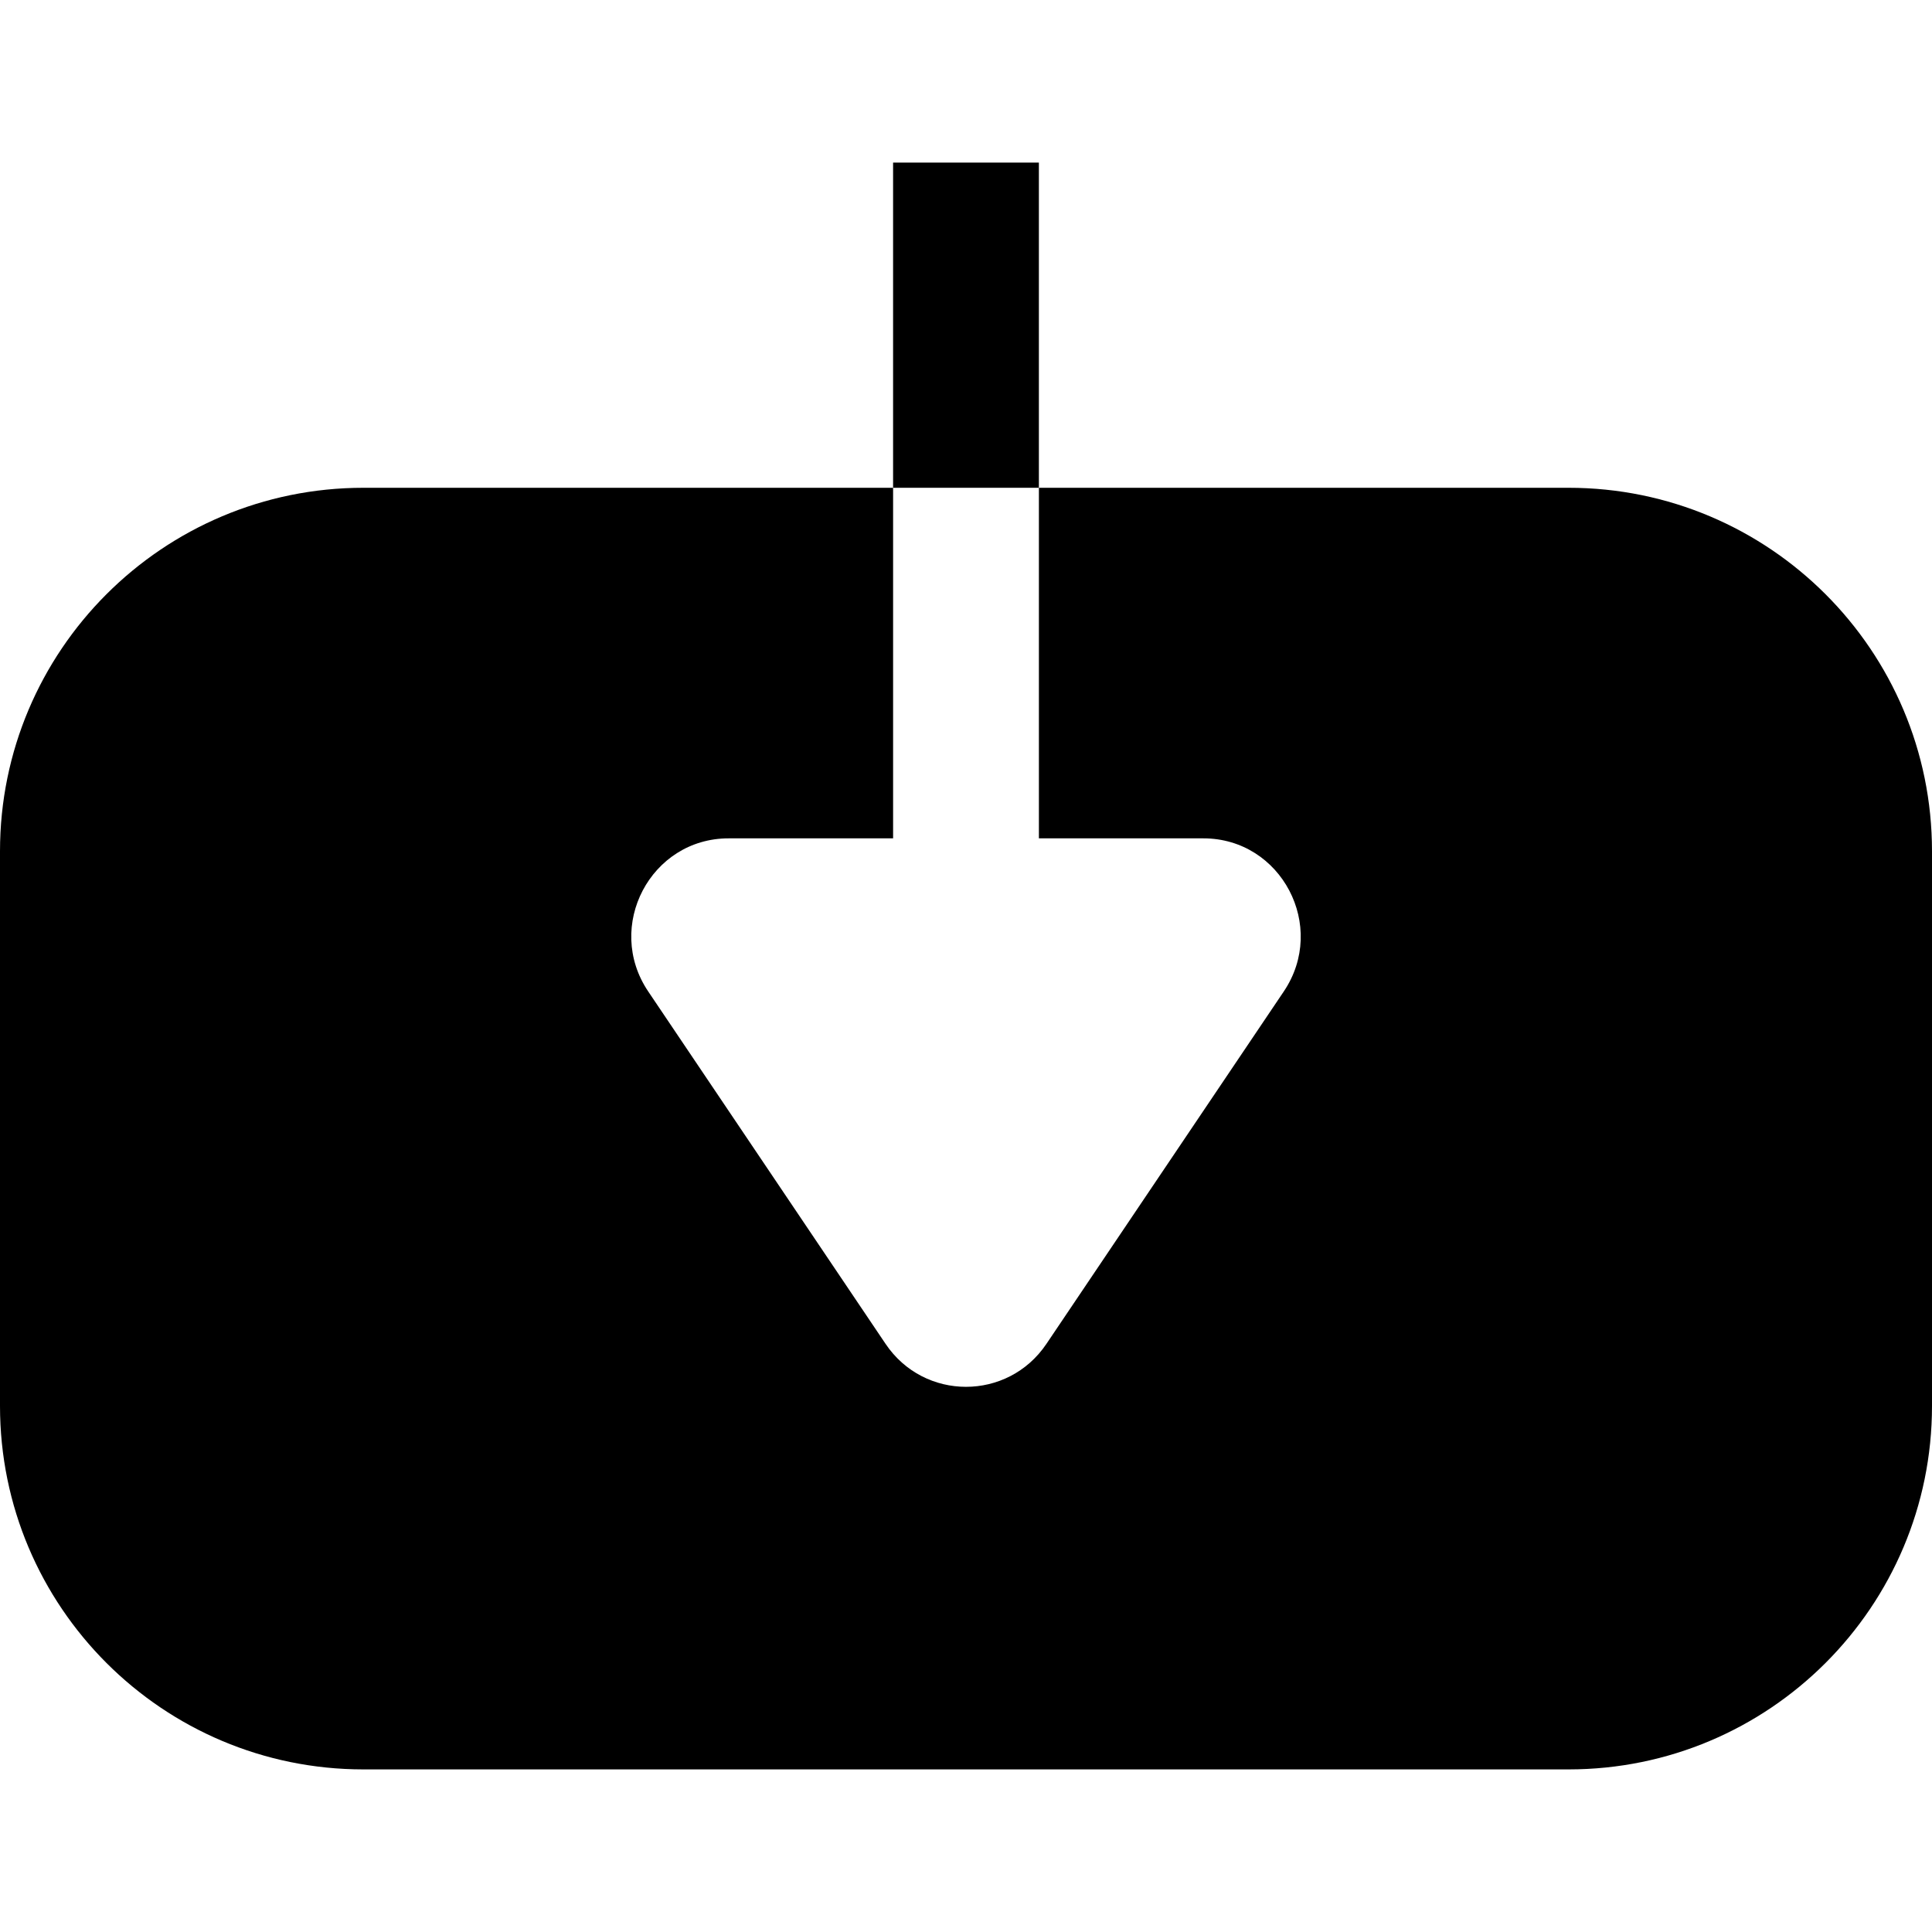 <svg width="18" height="18" viewBox="0 0 101 84" fill="none" xmlns="http://www.w3.org/2000/svg">
<path fill-rule="evenodd" clip-rule="evenodd" d="M2.09815e-06 65C2.09815e-06 75.493 8.507 84 19 84H82C92.493 84 101 75.493 101 65V36C101 25.507 92.493 17 82 17L54.311 17V35.327L62.91 35.327C66.988 35.327 69.405 39.929 67.113 43.331L54.704 61.755C52.687 64.748 48.313 64.748 46.296 61.755L33.887 43.331C31.595 39.929 34.012 35.327 38.09 35.327L46.689 35.327L46.689 17H19C8.507 17 -4.58682e-07 25.507 0 36L2.09815e-06 65Z" fill="black"/>
<path d="M54.31 0L54.31 17L46.688 17L46.688 -3.33193e-07L54.31 0Z" fill="black"/>
</svg>